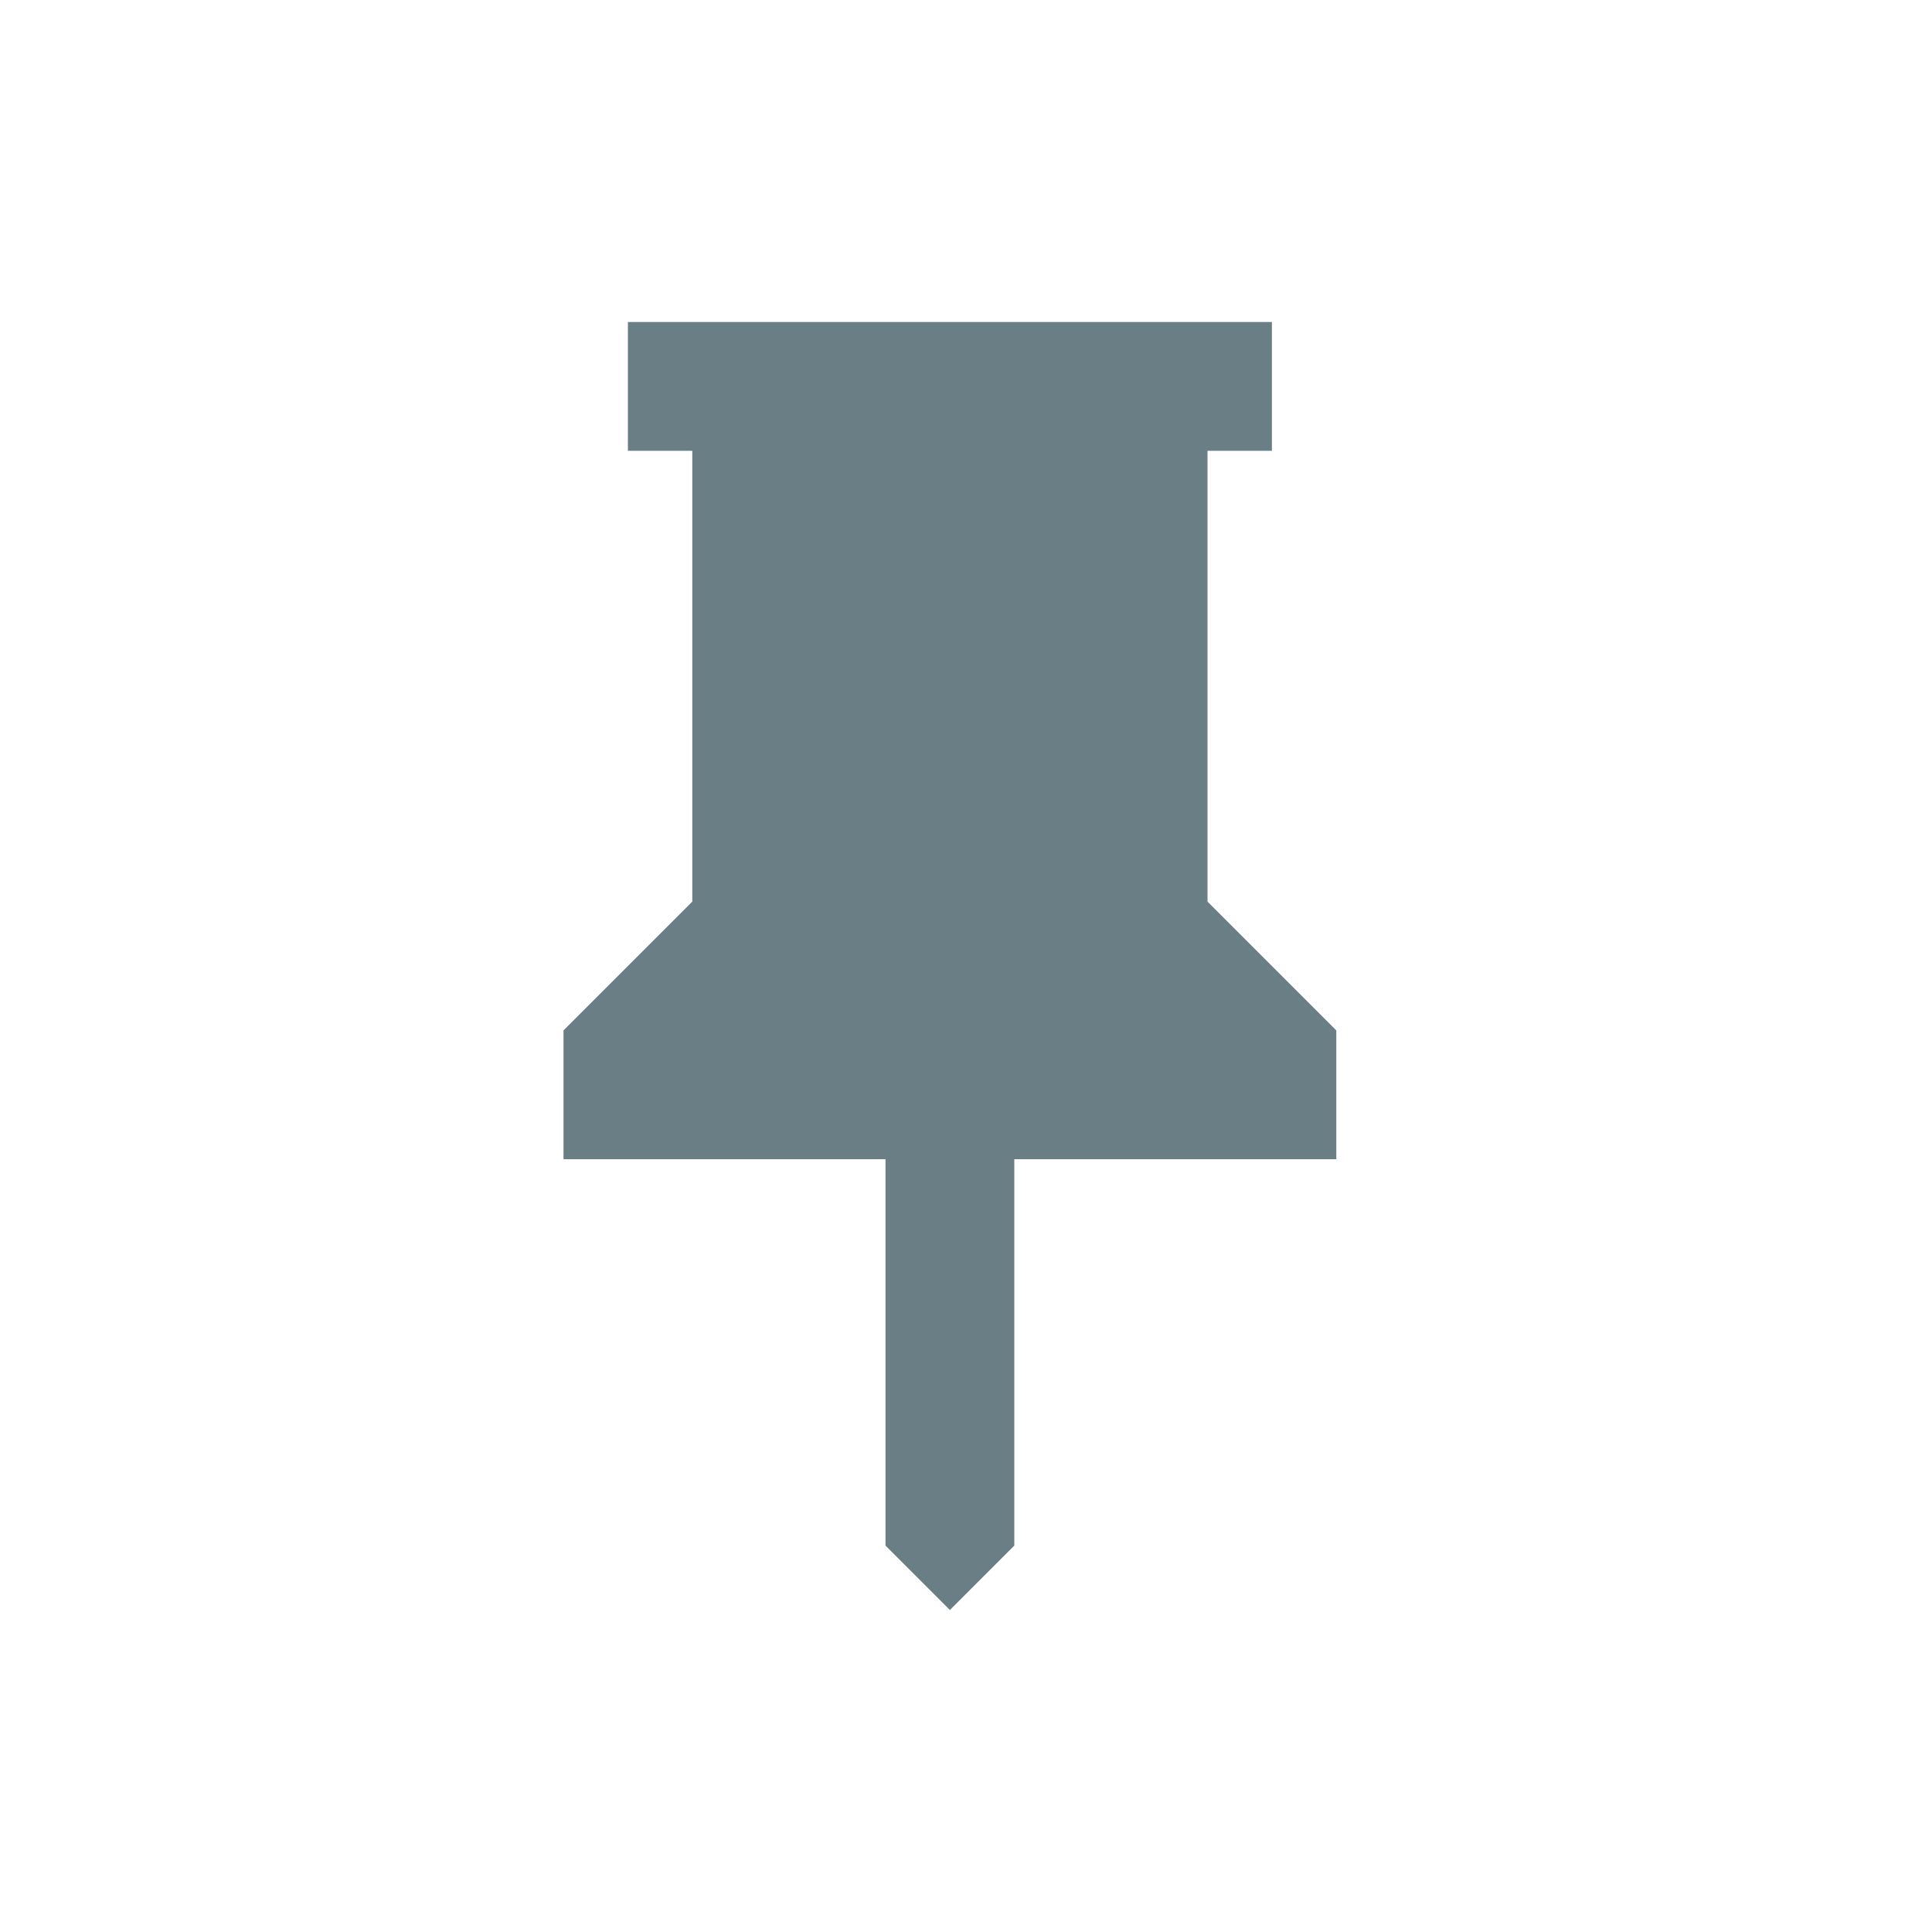 <svg width="24" height="24" viewBox="0 0 24 24" fill="none" xmlns="http://www.w3.org/2000/svg">
<mask id="mask0_2940_5220" style="mask-type:alpha" maskUnits="userSpaceOnUse" x="0" y="0" width="24" height="24">
<rect width="24" height="24" fill="#D9D9D9"/>
</mask>
<g mask="url(#mask0_2940_5220)">
<path d="M15 11.2L16.6 12.8V14.4H12.6V19.2L11.8 20L11 19.2V14.4H7V12.8L8.6 11.2V5.6H7.8V4H15.8V5.6H15V11.2Z" fill="#697E85"/>
</g>
</svg>
